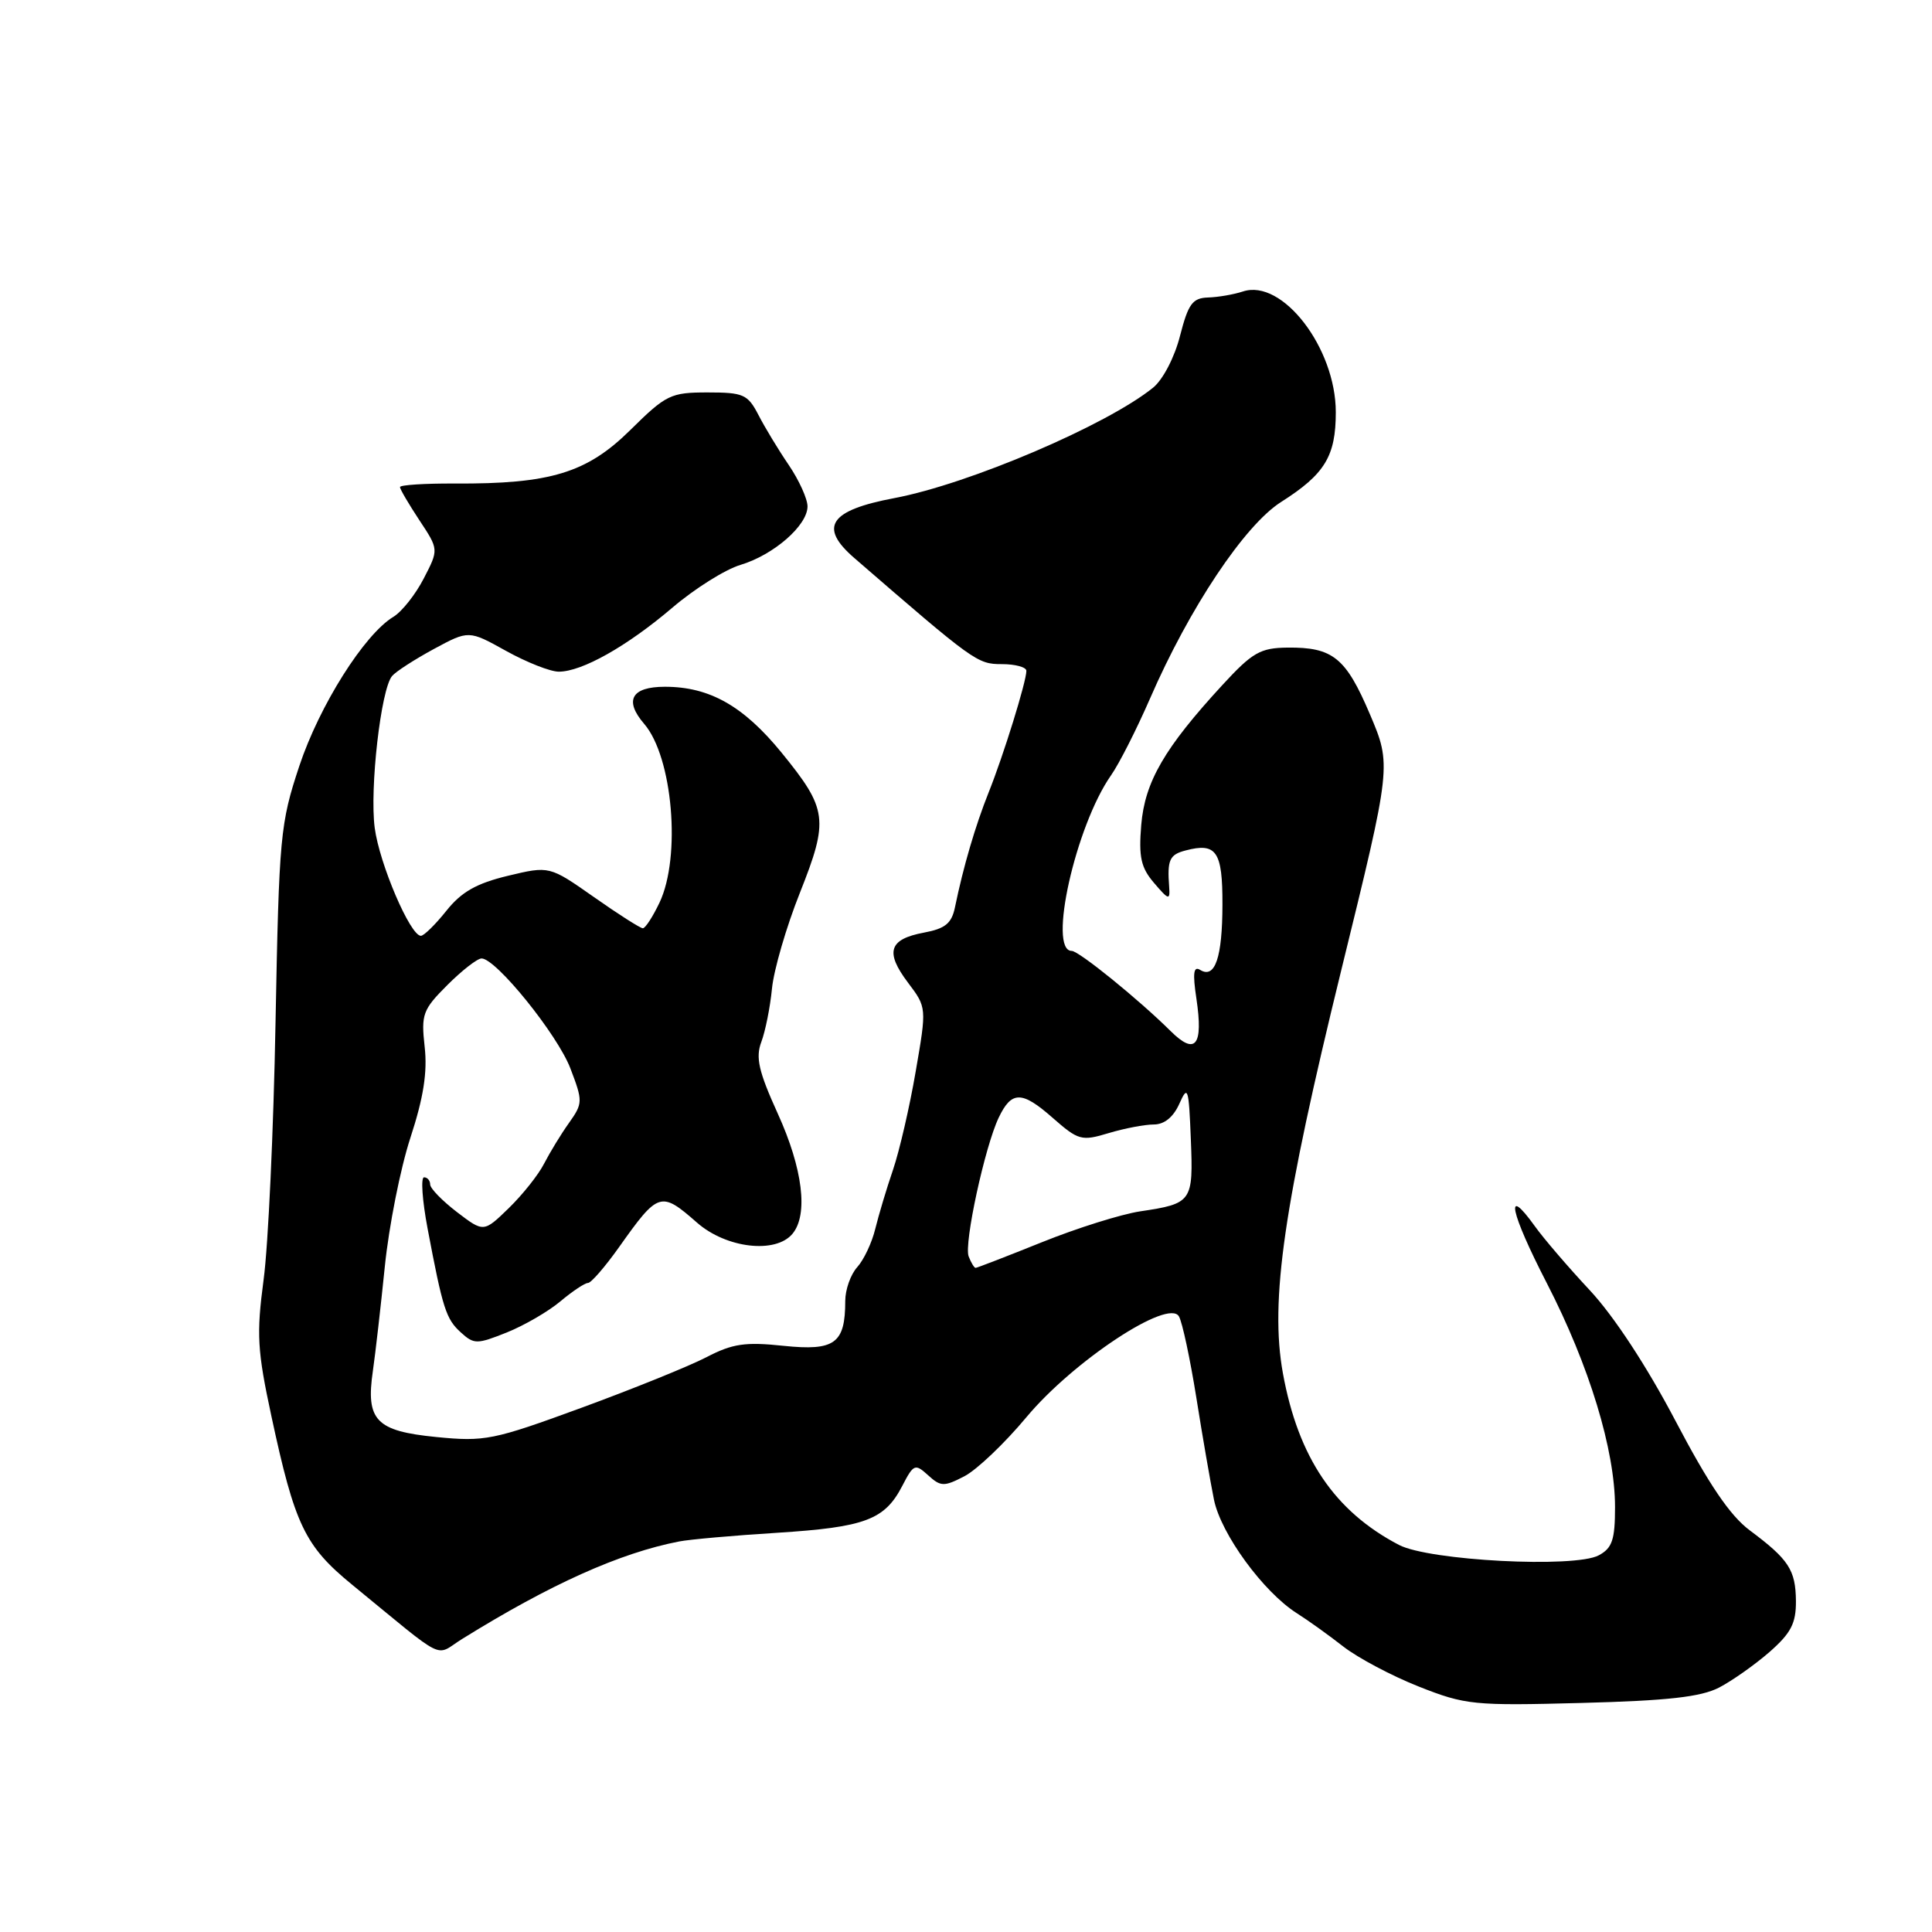 <?xml version="1.0" encoding="UTF-8" standalone="no"?>
<!DOCTYPE svg PUBLIC "-//W3C//DTD SVG 1.1//EN" "http://www.w3.org/Graphics/SVG/1.1/DTD/svg11.dtd" >
<svg xmlns="http://www.w3.org/2000/svg" xmlns:xlink="http://www.w3.org/1999/xlink" version="1.1" viewBox="0 0 256 256">
 <g >
 <path fill="currentColor"
d=" M 227.79 223.61 C 229.54 222.70 232.55 220.57 234.49 218.88 C 237.32 216.39 237.99 215.09 237.97 212.15 C 237.93 208.02 237.03 206.64 231.84 202.77 C 229.24 200.83 226.42 196.67 222.01 188.27 C 218.20 181.02 213.84 174.38 210.66 170.97 C 207.82 167.93 204.54 164.11 203.37 162.47 C 199.30 156.81 200.11 160.62 204.98 170.06 C 210.59 180.96 214.00 192.14 214.00 199.69 C 214.00 204.04 213.63 205.13 211.84 206.09 C 208.64 207.80 189.37 206.80 185.37 204.71 C 176.83 200.25 172.02 193.12 169.99 181.96 C 168.25 172.36 170.09 159.67 177.75 128.45 C 184.39 101.40 184.39 101.40 181.52 94.64 C 178.33 87.14 176.61 85.75 170.60 85.81 C 167.00 85.85 165.95 86.45 162.00 90.74 C 154.30 99.10 151.70 103.58 151.22 109.31 C 150.87 113.58 151.18 114.97 152.93 117.01 C 154.87 119.28 155.05 119.32 154.92 117.50 C 154.65 113.93 154.97 113.24 157.10 112.69 C 161.19 111.61 162.00 112.81 161.98 119.86 C 161.97 126.88 161.00 129.73 159.03 128.52 C 158.15 127.97 158.02 128.94 158.53 132.32 C 159.46 138.56 158.41 139.89 155.12 136.63 C 150.89 132.43 142.95 126.00 142.01 126.00 C 138.81 126.00 142.52 109.44 147.22 102.73 C 148.29 101.21 150.60 96.65 152.37 92.59 C 157.60 80.55 164.92 69.58 169.76 66.51 C 175.55 62.83 177.00 60.45 177.00 54.62 C 177.00 46.11 169.92 36.90 164.70 38.62 C 163.49 39.02 161.41 39.38 160.07 39.42 C 158.01 39.49 157.45 40.26 156.36 44.50 C 155.64 47.34 154.09 50.31 152.80 51.36 C 146.67 56.33 128.41 64.13 118.51 66.00 C 109.91 67.62 108.44 69.82 113.20 73.94 C 129.09 87.70 129.50 88.00 132.74 88.00 C 134.53 88.00 136.00 88.40 136.00 88.89 C 136.00 90.31 132.96 100.12 131.00 105.00 C 129.24 109.41 127.65 114.82 126.54 120.21 C 126.10 122.36 125.25 123.05 122.41 123.58 C 117.78 124.45 117.25 126.14 120.31 130.20 C 122.80 133.50 122.80 133.50 121.33 142.00 C 120.53 146.68 119.17 152.53 118.33 155.00 C 117.48 157.47 116.43 161.00 115.98 162.82 C 115.54 164.65 114.46 166.94 113.59 167.90 C 112.71 168.87 112.00 170.89 112.00 172.39 C 112.00 178.02 110.61 179.03 103.84 178.33 C 98.74 177.79 97.06 178.04 93.62 179.83 C 91.35 181.01 83.91 184.02 77.07 186.53 C 65.34 190.83 64.25 191.05 57.78 190.41 C 49.81 189.62 48.45 188.20 49.41 181.64 C 49.74 179.36 50.45 173.15 50.99 167.83 C 51.53 162.51 53.05 154.83 54.38 150.76 C 56.12 145.45 56.65 142.06 56.27 138.71 C 55.79 134.40 56.01 133.79 59.27 130.53 C 61.21 128.59 63.25 127.00 63.81 127.00 C 65.72 127.00 73.86 137.07 75.58 141.57 C 77.24 145.92 77.24 146.19 75.39 148.80 C 74.33 150.28 72.86 152.71 72.10 154.18 C 71.35 155.66 69.24 158.31 67.41 160.09 C 64.09 163.31 64.09 163.31 60.54 160.60 C 58.60 159.11 57.00 157.47 57.00 156.95 C 57.00 156.43 56.63 156.00 56.19 156.00 C 55.74 156.00 55.95 159.04 56.65 162.75 C 58.67 173.44 59.10 174.78 61.07 176.56 C 62.81 178.14 63.19 178.14 67.15 176.56 C 69.47 175.63 72.67 173.77 74.26 172.43 C 75.85 171.10 77.49 170.00 77.91 170.00 C 78.32 170.00 80.18 167.86 82.03 165.25 C 87.24 157.90 87.56 157.80 92.35 162.00 C 96.23 165.41 102.78 166.17 105.01 163.48 C 107.12 160.94 106.38 154.86 103.06 147.56 C 100.52 141.97 100.10 140.13 100.88 138.06 C 101.41 136.65 102.05 133.47 102.29 131.00 C 102.53 128.53 104.19 122.81 105.99 118.30 C 109.84 108.60 109.66 107.22 103.57 99.74 C 98.51 93.54 94.02 91.00 88.10 91.00 C 83.67 91.00 82.67 92.80 85.36 95.92 C 89.14 100.31 90.27 113.53 87.39 119.60 C 86.50 121.47 85.51 123.00 85.18 123.00 C 84.85 123.00 81.93 121.14 78.69 118.86 C 72.80 114.73 72.80 114.73 67.29 116.05 C 63.14 117.05 61.14 118.18 59.15 120.68 C 57.69 122.51 56.17 124.00 55.77 124.00 C 54.36 124.00 50.28 114.46 49.65 109.69 C 48.97 104.50 50.47 91.33 51.95 89.58 C 52.45 88.98 54.94 87.38 57.48 86.00 C 62.11 83.50 62.11 83.50 67.06 86.25 C 69.78 87.76 72.92 89.00 74.04 89.00 C 77.12 89.00 83.09 85.63 89.08 80.53 C 92.03 78.01 96.10 75.45 98.12 74.85 C 102.52 73.53 107.00 69.62 107.00 67.10 C 107.00 66.10 105.88 63.63 104.51 61.61 C 103.14 59.60 101.33 56.61 100.49 54.97 C 99.08 52.25 98.50 52.00 93.76 52.00 C 88.87 52.00 88.27 52.29 83.52 56.98 C 77.76 62.67 72.92 64.14 60.25 64.07 C 56.26 64.05 53.00 64.26 53.00 64.54 C 53.00 64.82 54.16 66.79 55.57 68.93 C 58.14 72.81 58.14 72.81 56.15 76.65 C 55.06 78.77 53.25 81.05 52.13 81.73 C 48.27 84.06 42.33 93.48 39.66 101.50 C 37.13 109.13 36.98 110.71 36.51 135.43 C 36.25 149.69 35.54 165.05 34.93 169.56 C 33.97 176.80 34.09 178.95 35.96 187.64 C 39.06 202.08 40.38 204.85 46.68 210.00 C 59.42 220.43 57.51 219.49 61.22 217.18 C 72.93 209.91 82.15 205.77 90.00 204.25 C 91.38 203.98 97.22 203.46 103.00 203.10 C 114.63 202.36 117.23 201.39 119.56 196.88 C 121.06 193.99 121.25 193.91 122.98 195.48 C 124.65 197.00 125.09 197.01 127.79 195.61 C 129.43 194.76 133.13 191.24 136.01 187.78 C 142.22 180.34 154.86 171.99 156.22 174.44 C 156.67 175.23 157.70 180.07 158.52 185.19 C 159.33 190.31 160.39 196.40 160.86 198.73 C 161.79 203.26 167.40 210.95 171.85 213.77 C 173.31 214.69 176.07 216.67 178.00 218.18 C 179.93 219.68 184.43 222.07 188.00 223.48 C 194.17 225.92 195.26 226.03 209.55 225.65 C 220.98 225.35 225.37 224.86 227.79 223.61 Z  M 128.35 166.48 C 127.71 164.80 130.50 151.92 132.34 148.08 C 134.04 144.53 135.40 144.53 139.45 148.09 C 142.90 151.12 143.30 151.23 146.91 150.14 C 149.01 149.51 151.70 149.00 152.89 149.00 C 154.28 149.00 155.48 148.02 156.27 146.25 C 157.39 143.73 157.52 144.12 157.79 150.91 C 158.13 159.25 157.97 159.48 151.08 160.51 C 148.56 160.89 142.70 162.73 138.06 164.60 C 133.41 166.47 129.46 168.00 129.27 168.00 C 129.09 168.00 128.67 167.31 128.35 166.48 Z "/>
</g>
</svg>
